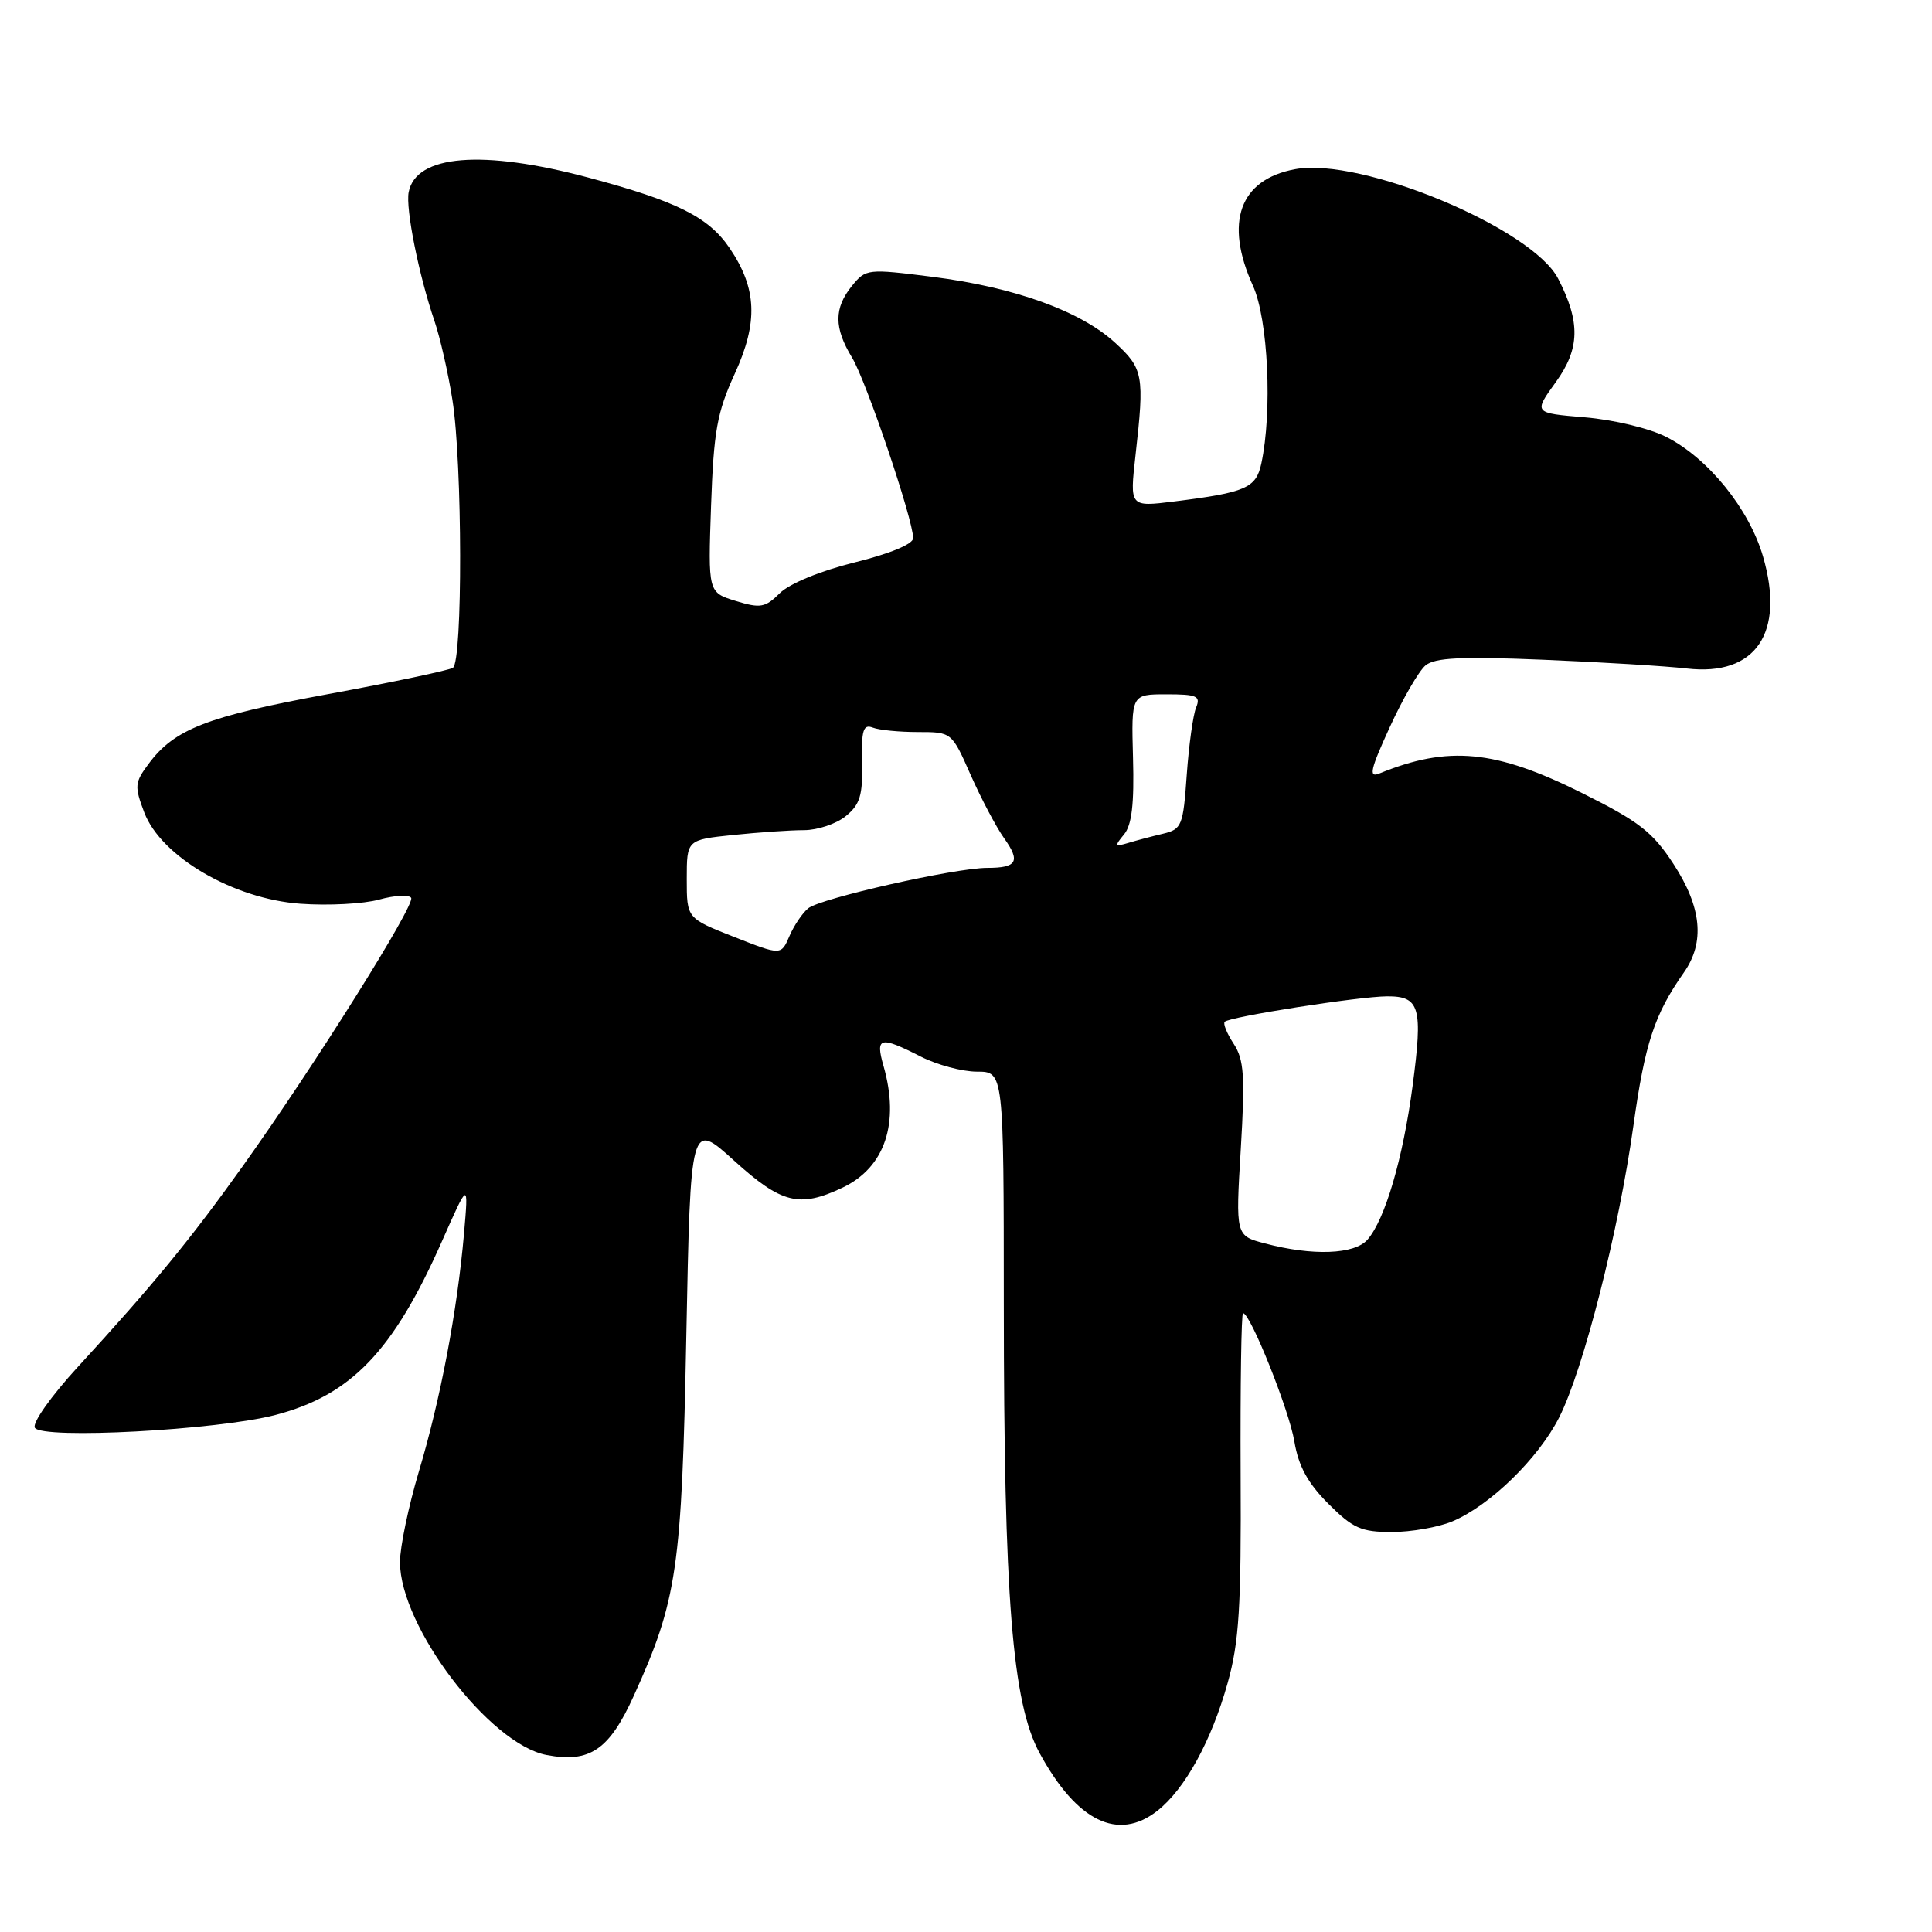 <?xml version="1.0" encoding="UTF-8" standalone="no"?>
<!DOCTYPE svg PUBLIC "-//W3C//DTD SVG 1.1//EN" "http://www.w3.org/Graphics/SVG/1.1/DTD/svg11.dtd" >
<svg xmlns="http://www.w3.org/2000/svg" xmlns:xlink="http://www.w3.org/1999/xlink" version="1.1" viewBox="0 0 256 256">
 <g >
 <path fill="currentColor"
d=" M 153.37 239.93 C 157.02 237.05 160.52 230.69 162.67 223.00 C 164.19 217.58 164.48 212.96 164.39 195.25 C 164.34 183.56 164.48 174.00 164.71 174.00 C 165.68 174.00 170.83 186.87 171.51 191.00 C 172.06 194.28 173.28 196.51 176.01 199.25 C 179.27 202.51 180.37 203.00 184.41 203.00 C 186.97 203.00 190.58 202.37 192.42 201.60 C 197.41 199.51 203.83 193.27 206.60 187.81 C 209.82 181.44 214.49 163.10 216.44 149.13 C 217.96 138.24 219.22 134.42 223.13 128.85 C 225.93 124.86 225.49 120.23 221.75 114.49 C 218.98 110.24 217.19 108.85 209.67 105.10 C 198.16 99.35 191.92 98.75 182.75 102.50 C 181.33 103.08 181.58 101.96 184.15 96.36 C 185.87 92.59 188.01 88.90 188.89 88.17 C 190.14 87.14 193.64 86.97 204.50 87.42 C 212.20 87.74 220.76 88.26 223.51 88.58 C 232.63 89.64 236.56 83.87 233.61 73.74 C 231.78 67.44 226.36 60.73 220.80 57.90 C 218.57 56.76 213.83 55.62 210.00 55.30 C 203.19 54.73 203.19 54.73 206.16 50.62 C 209.35 46.21 209.43 42.67 206.46 36.92 C 202.99 30.22 180.31 20.78 171.60 22.42 C 164.25 23.79 162.21 29.45 166.02 37.86 C 168.04 42.30 168.61 54.56 167.13 61.43 C 166.43 64.67 165.08 65.26 155.55 66.45 C 149.69 67.18 149.69 67.18 150.46 60.34 C 151.66 49.72 151.50 48.85 147.75 45.41 C 143.18 41.22 134.46 38.07 123.63 36.69 C 114.92 35.59 114.74 35.61 112.88 37.89 C 110.50 40.84 110.50 43.44 112.90 47.38 C 114.78 50.48 121.00 68.85 121.00 71.31 C 121.00 72.09 117.91 73.37 113.25 74.52 C 108.69 75.65 104.61 77.33 103.33 78.60 C 101.39 80.52 100.76 80.63 97.49 79.63 C 93.82 78.50 93.82 78.50 94.22 67.00 C 94.57 57.12 95.01 54.66 97.36 49.52 C 100.49 42.68 100.30 38.21 96.67 32.86 C 93.87 28.75 89.70 26.67 78.00 23.54 C 63.92 19.78 55.11 20.50 54.15 25.47 C 53.73 27.64 55.50 36.47 57.56 42.50 C 58.31 44.70 59.39 49.42 59.95 53.00 C 61.28 61.39 61.32 87.68 60.01 88.49 C 59.46 88.83 52.03 90.40 43.49 91.97 C 27.43 94.93 23.12 96.60 19.70 101.20 C 17.84 103.69 17.80 104.18 19.12 107.67 C 21.35 113.51 30.94 119.12 39.80 119.75 C 43.48 120.02 48.18 119.77 50.24 119.20 C 52.30 118.63 54.21 118.53 54.48 118.97 C 55.05 119.89 41.65 141.24 32.18 154.50 C 25.23 164.24 20.26 170.29 10.32 181.12 C 6.76 185.00 4.24 188.57 4.62 189.19 C 5.58 190.74 28.80 189.50 36.50 187.49 C 46.54 184.86 52.10 179.06 58.55 164.50 C 62.09 156.50 62.09 156.50 61.48 163.50 C 60.59 173.69 58.36 185.46 55.50 194.99 C 54.13 199.59 53.00 204.98 53.00 206.98 C 53.00 215.52 64.87 231.13 72.44 232.55 C 78.16 233.63 80.73 231.87 83.99 224.68 C 89.73 212.02 90.34 207.89 90.94 177.03 C 91.50 148.56 91.50 148.56 97.26 153.78 C 103.56 159.49 105.92 160.08 111.64 157.37 C 117.27 154.70 119.24 148.82 117.07 141.24 C 115.97 137.40 116.59 137.24 122.00 140.00 C 124.16 141.10 127.51 142.00 129.46 142.00 C 133.00 142.00 133.00 142.00 133.01 172.75 C 133.02 211.73 134.13 225.64 137.76 232.31 C 142.69 241.36 148.15 244.03 153.37 239.93 Z  M 167.61 164.76 C 163.72 163.74 163.72 163.74 164.41 152.26 C 164.99 142.56 164.84 140.41 163.47 138.31 C 162.57 136.94 162.04 135.63 162.28 135.39 C 162.95 134.72 180.06 132.04 183.78 132.02 C 188.15 131.99 188.56 133.47 187.17 143.94 C 185.90 153.51 183.53 161.57 181.21 164.25 C 179.49 166.23 173.93 166.44 167.61 164.76 Z  M 97.25 124.14 C 91.00 121.68 91.00 121.68 91.00 116.48 C 91.00 111.28 91.00 111.28 97.15 110.64 C 100.53 110.29 104.75 110.00 106.54 110.00 C 108.32 110.00 110.81 109.17 112.06 108.15 C 113.95 106.62 114.33 105.39 114.23 101.06 C 114.13 96.75 114.38 95.93 115.64 96.41 C 116.48 96.74 119.18 97.00 121.64 97.00 C 126.11 97.00 126.11 97.00 128.63 102.71 C 130.02 105.84 132.01 109.61 133.05 111.07 C 135.25 114.15 134.76 115.00 130.82 115.00 C 126.56 115.00 108.71 119.03 107.10 120.35 C 106.32 120.98 105.20 122.65 104.60 124.05 C 103.50 126.60 103.50 126.60 97.25 124.14 Z  M 148.94 110.57 C 149.97 109.33 150.30 106.53 150.13 100.43 C 149.90 92.00 149.90 92.00 154.56 92.00 C 158.60 92.00 159.12 92.23 158.49 93.75 C 158.09 94.71 157.53 98.73 157.25 102.67 C 156.78 109.41 156.59 109.88 154.12 110.47 C 152.68 110.81 150.60 111.36 149.51 111.69 C 147.72 112.23 147.66 112.11 148.94 110.57 Z "/>
</g>
</svg>